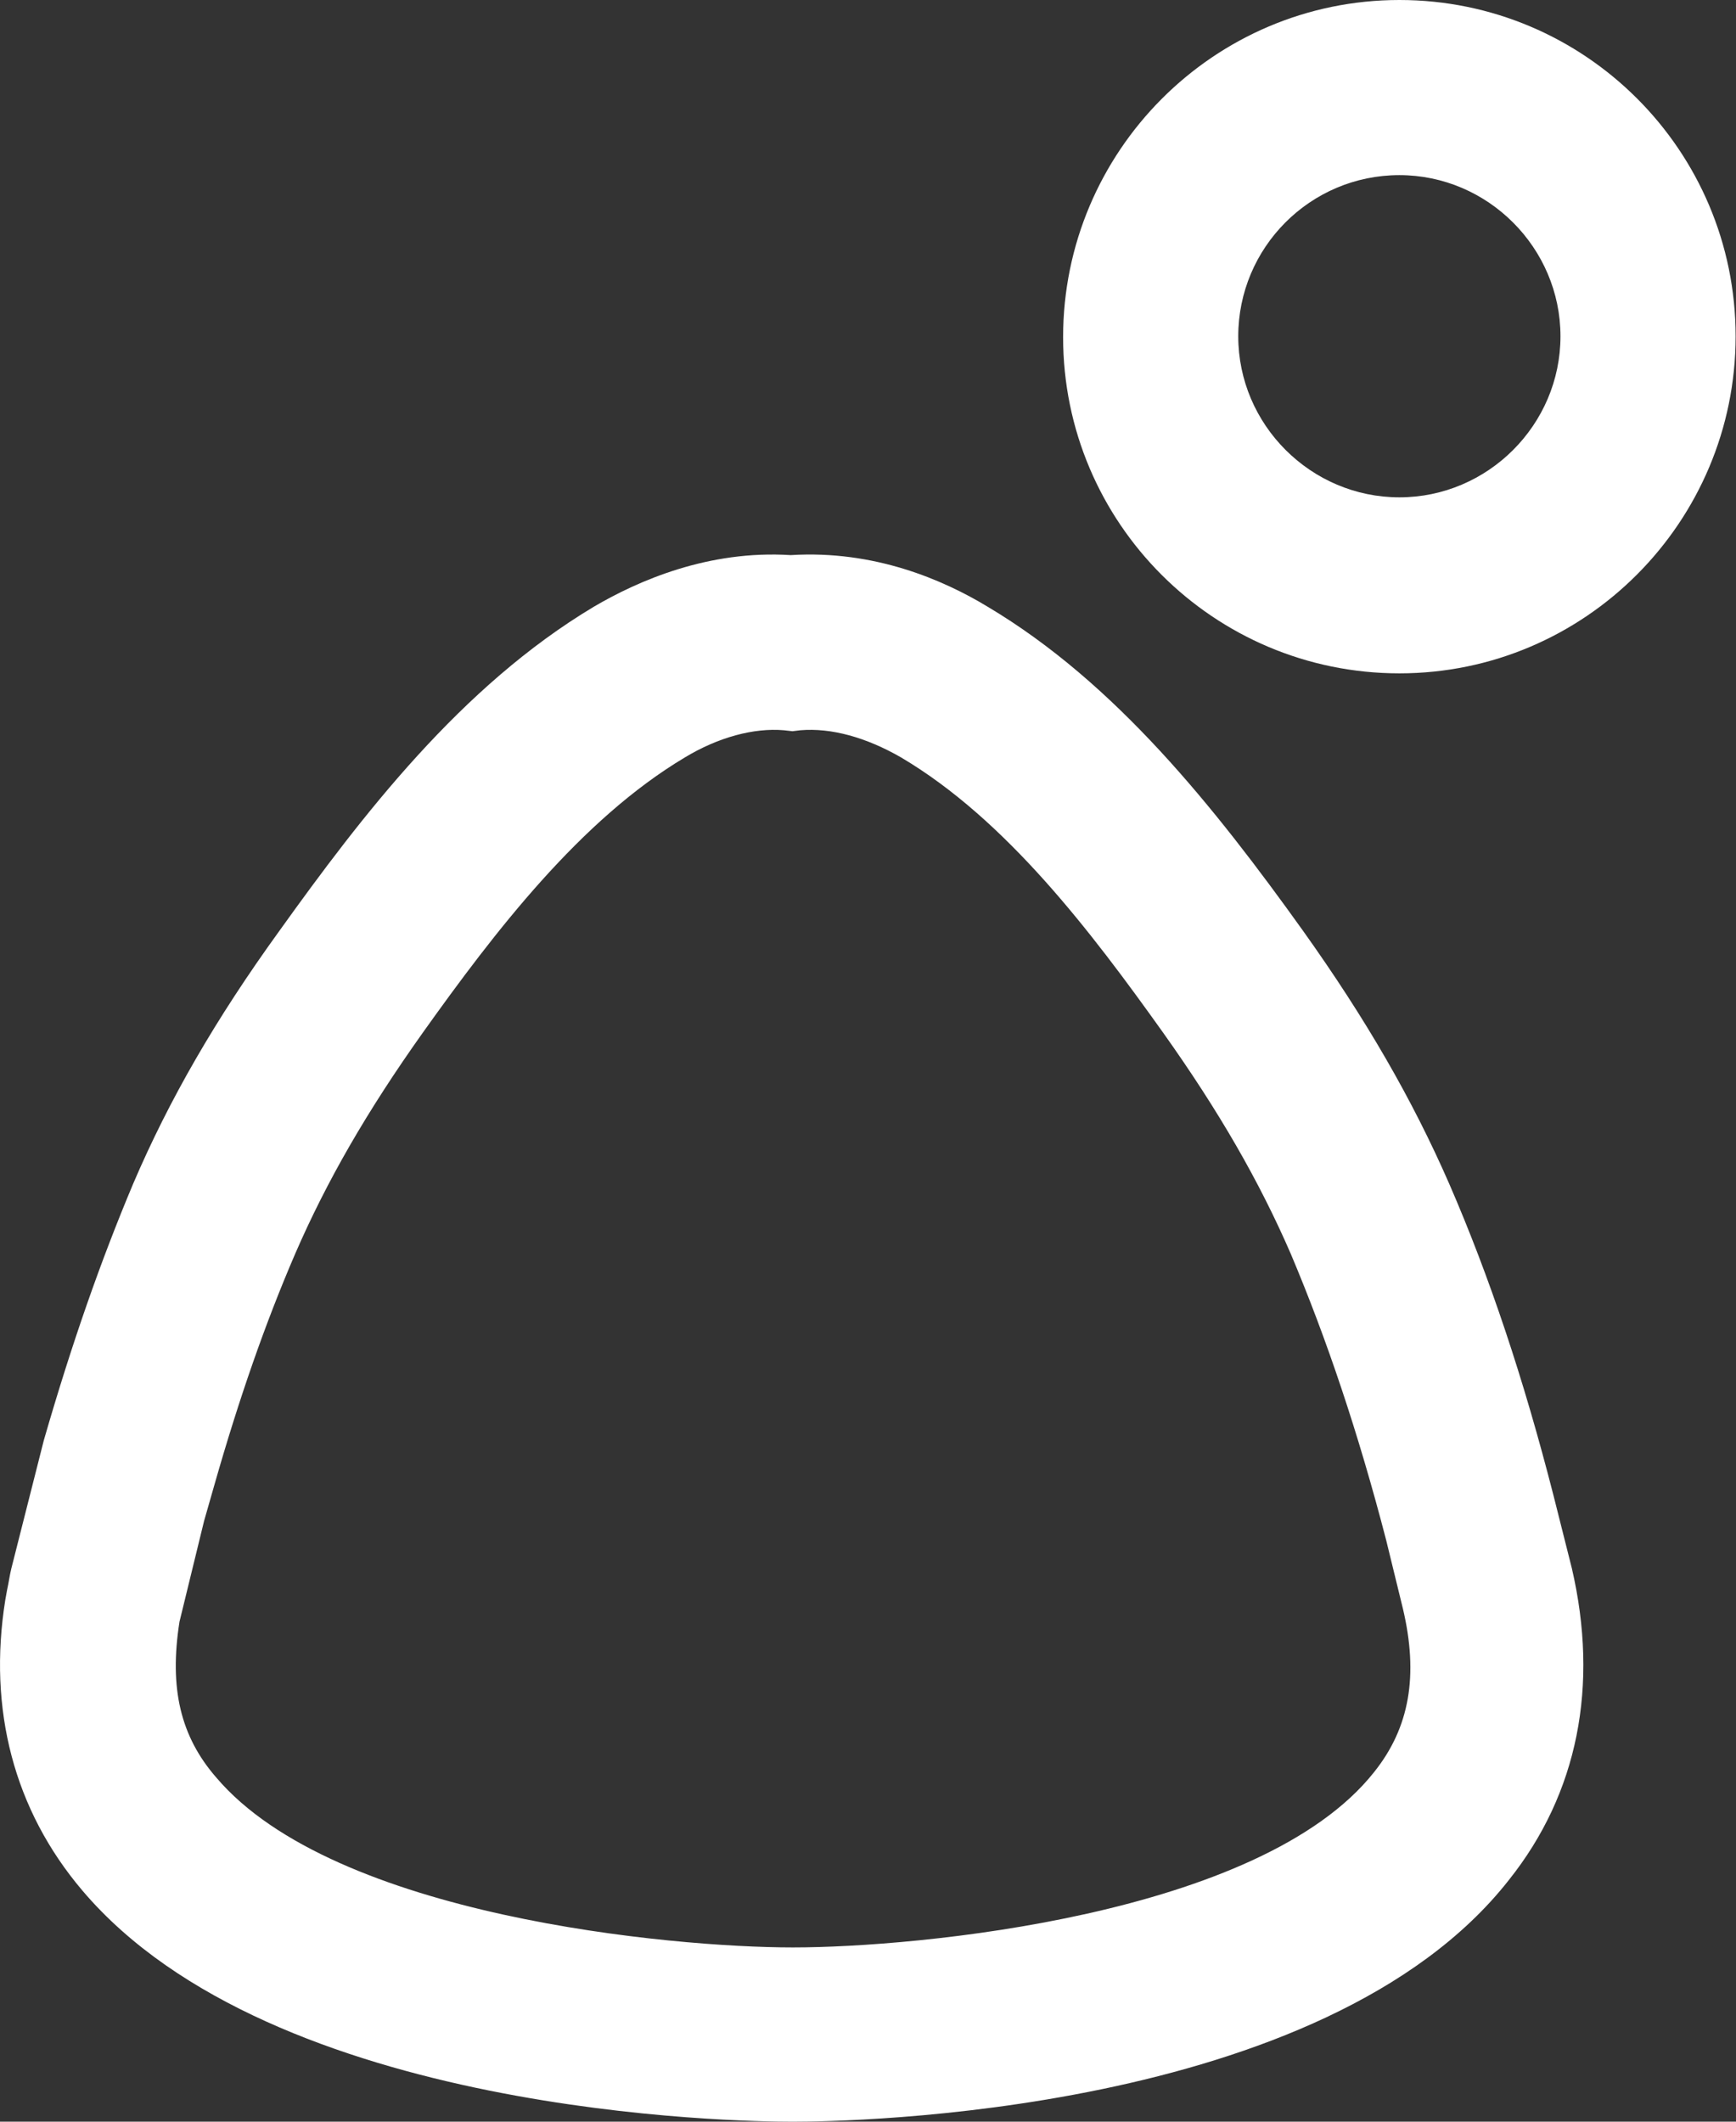 <svg width="18" height="22" viewBox="0 0 18 22" fill="none" xmlns="http://www.w3.org/2000/svg">
<rect x="0" y="0" width="18" height="22" fill="#333333" stroke="none"/>
<path d="M8.217 22C7.663 22 2.833 21.937 0.854 19.603C0.145 18.768 -0.127 17.724 0.055 16.589L0.073 16.489C0.091 16.407 0.1 16.334 0.118 16.262L0.454 14.936C0.745 13.928 1.044 13.075 1.38 12.276C1.753 11.404 2.234 10.569 2.897 9.652C3.75 8.462 4.776 7.118 6.156 6.292C6.619 6.02 7.346 5.702 8.199 5.756C9.062 5.702 9.779 6.011 10.242 6.292C11.568 7.082 12.594 8.371 13.511 9.652C14.165 10.569 14.646 11.404 15.027 12.276C15.445 13.238 15.799 14.3 16.108 15.508L16.298 16.262C16.58 17.478 16.362 18.595 15.645 19.494C13.729 21.937 8.78 22 8.217 22ZM2.116 15.771L1.861 16.816C1.753 17.506 1.871 18.005 2.243 18.432C3.469 19.875 6.973 20.193 8.217 20.193H8.226C9.498 20.193 13.066 19.866 14.246 18.377C14.618 17.914 14.709 17.369 14.546 16.679L14.373 15.971C14.083 14.854 13.756 13.883 13.384 13.002C13.057 12.248 12.639 11.522 12.058 10.705C11.313 9.661 10.433 8.499 9.343 7.854C8.98 7.645 8.617 7.545 8.299 7.572L8.217 7.582L8.127 7.572C7.818 7.545 7.446 7.645 7.101 7.854C6.02 8.499 5.13 9.661 4.386 10.705C3.805 11.522 3.387 12.248 3.06 13.002C2.751 13.719 2.479 14.5 2.225 15.39L2.116 15.771Z" fill="white"/>
<path d="M14.51 6.982C12.585 6.982 11.023 5.421 11.023 3.496C11.023 1.571 12.585 0 14.51 0C16.434 0 17.996 1.562 17.996 3.487C17.996 5.412 16.434 6.982 14.51 6.982ZM14.51 1.816C13.583 1.816 12.839 2.57 12.839 3.487C12.839 4.404 13.592 5.157 14.51 5.157C15.427 5.157 16.18 4.404 16.18 3.487C16.18 2.57 15.427 1.816 14.51 1.816Z" fill="white"/>
</svg>

